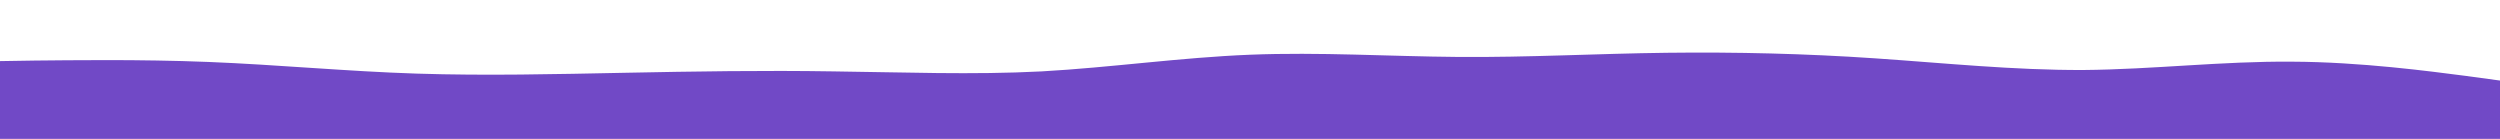 <svg id="visual" viewBox="0 0 900 50" width="900" height="50" xmlns="http://www.w3.org/2000/svg" xmlns:xlink="http://www.w3.org/1999/xlink" version="1.1"><path d="M0 22L12.5 21.8C25 21.7 50 21.3 75 22.3C100 23.3 125 25.7 150 26.5C175 27.3 200 26.7 225 26.2C250 25.7 275 25.3 300 25.7C325 26 350 27 375 25.7C400 24.3 425 20.7 450 19.7C475 18.7 500 20.3 525 20.5C550 20.7 575 19.3 600 19C625 18.7 650 19.3 675 21C700 22.7 725 25.3 750 25.2C775 25 800 22 825 22.2C850 22.3 875 25.7 887.5 27.3L900 29L900 51L887.5 51C875 51 850 51 825 51C800 51 775 51 750 51C725 51 700 51 675 51C650 51 625 51 600 51C575 51 550 51 525 51C500 51 475 51 450 51C425 51 400 51 375 51C350 51 325 51 300 51C275 51 250 51 225 51C200 51 175 51 150 51C125 51 100 51 75 51C50 51 25 51 12.5 51L0 51Z" fill="#7149c6" stroke-linecap="round" stroke-linejoin="miter"></path></svg>